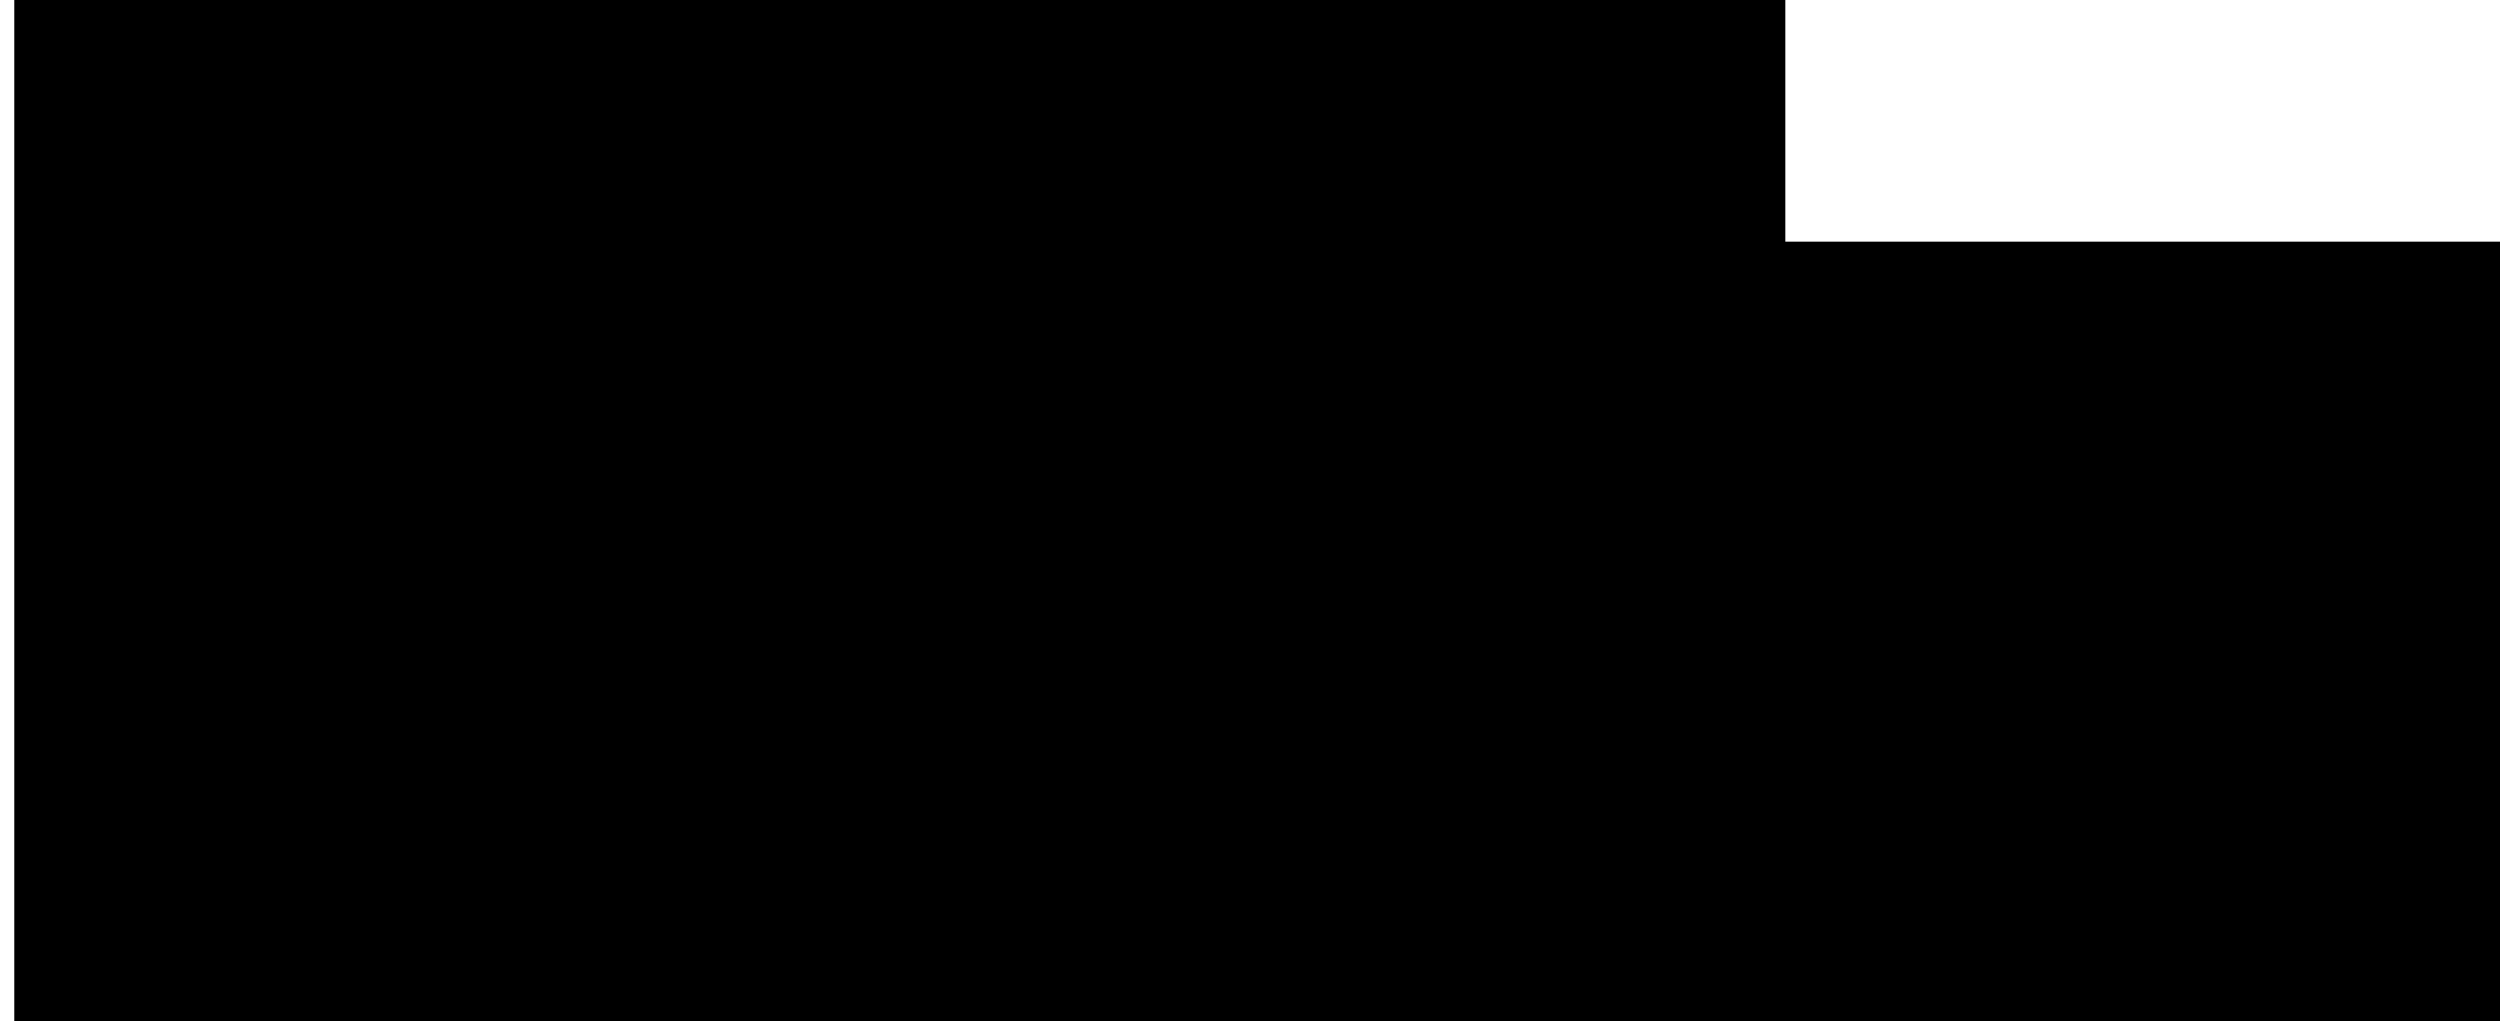 <?xml version="1.0" encoding="UTF-8" standalone="no"?>
<!-- Generator: Adobe Illustrator 16.0.0, SVG Export Plug-In . SVG Version: 6.00 Build 0)  -->

<svg
   xmlns:dc="http://purl.org/dc/elements/1.1/"
   xmlns:cc="http://creativecommons.org/ns#"
   xmlns:rdf="http://www.w3.org/1999/02/22-rdf-syntax-ns#"
   xmlns:svg="http://www.w3.org/2000/svg"
   xmlns="http://www.w3.org/2000/svg"
   xmlns:sodipodi="http://sodipodi.sourceforge.net/DTD/sodipodi-0.dtd"
   xmlns:inkscape="http://www.inkscape.org/namespaces/inkscape"
   version="1.1"
   id="Capa_1"
   x="0px"
   y="0px"
   width="1000.816"
   height="408.816"
   viewBox="0 0 1000.816 408.816"
   xml:space="preserve"
   sodipodi:docname="up_to.svg"
   inkscape:version="0.92.5 (2060ec1f9f, 2020-04-08)"><defs
   id="defs904" /><sodipodi:namedview
   pagecolor="#ffffff"
   bordercolor="#666666"
   borderopacity="1"
   objecttolerance="10"
   gridtolerance="10"
   guidetolerance="10"
   inkscape:pageopacity="0"
   inkscape:pageshadow="2"
   inkscape:window-width="1920"
   inkscape:window-height="1027"
   id="namedview902"
   showgrid="false"
   inkscape:zoom="0.26234296"
   inkscape:cx="-868.79492"
   inkscape:cy="235.2337"
   inkscape:window-x="-8"
   inkscape:window-y="-8"
   inkscape:window-maximized="1"
   inkscape:current-layer="Capa_1" />
<g
   id="g869">
	<path
   d="M 365.552,217.26 C 324.548,162.792 284.768,107.712 243.152,53.244 230.911,37.332 216.835,1.224 195.416,0 c -1.224,0 -1.836,1.224 -1.836,1.836 0,0.612 0.612,1.224 0.612,1.836 0,0.612 -0.612,0.612 -0.612,1.224 -0.612,0 -1.224,0 -1.224,0.612 -33.048,18.36 -55.692,61.2 -74.664,92.412 -26.316,42.84 -52.632,86.292 -75.888,130.356 -0.612,1.836 -0.612,3.06 0,4.284 -0.612,3.06 0.612,6.731 4.896,6.731 23.868,1.836 54.468,7.344 79.56,2.448 -4.896,10.404 -4.896,23.256 -7.344,33.66 -10.404,38.556 -29.376,73.439 -36.108,113.22 -0.612,1.836 0,3.672 0.612,4.896 -3.06,3.06 -1.836,8.567 3.672,9.18 46.512,3.06 93.024,5.508 139.536,5.508 24.48,0 86.292,5.508 104.652,-16.523 3.061,-3.673 1.224,-9.181 -3.06,-9.792 0,-0.612 -0.612,-1.225 -0.612,-1.837 -25.092,-45.899 -53.244,-93.636 -63.648,-145.655 20.196,1.836 40.393,1.836 60.589,1.836 9.792,0 29.987,1.836 36.107,-7.956 4.283,0 9.791,-5.507 4.896,-11.016 z m -47.737,3.672 c -19.584,0.612 -39.168,-1.224 -58.752,0.612 -3.672,0 -5.508,2.448 -6.12,4.896 -1.836,0.611 -3.06,2.447 -3.06,4.896 3.06,53.856 33.659,105.876 59.363,152.389 -8.567,1.836 -16.523,4.283 -24.479,5.508 -22.032,2.447 -44.676,3.06 -67.32,3.06 -39.78,0.612 -80.172,-1.836 -119.952,0 9.18,-38.556 23.256,-74.664 36.72,-111.996 3.672,-10.403 7.344,-28.151 6.732,-38.556 0,-0.612 0,-1.224 0,-1.836 0,-0.612 0,-0.612 0,-1.225 0.612,-0.611 1.836,-0.611 2.448,-1.224 6.12,-3.06 2.448,-11.628 -3.06,-12.24 -15.3,-0.611 -31.212,2.448 -46.512,3.061 -12.24,0.611 -24.48,0.611 -37.332,0.611 25.092,-28.764 42.84,-65.483 61.812,-98.532 23.868,-41.616 50.796,-76.5 82.008,-111.996 1.224,1.224 1.836,2.448 2.448,3.672 8.568,13.464 17.136,26.928 26.928,39.78 39.168,52.02 77.724,104.652 116.892,156.672 -9.792,0 -20.808,2.448 -28.764,2.448 z"
   id="path867"
   inkscape:connector-curvature="0" />
</g>
<g
   id="g871">
</g>
<g
   id="g873">
</g>
<g
   id="g875">
</g>
<g
   id="g877">
</g>
<g
   id="g879">
</g>
<g
   id="g881">
</g>
<g
   id="g883">
</g>
<g
   id="g885">
</g>
<g
   id="g887">
</g>
<g
   id="g889">
</g>
<g
   id="g891">
</g>
<g
   id="g893">
</g>
<g
   id="g895">
</g>
<g
   id="g897">
</g>
<g
   id="g899">
</g>
<flowRoot
   xml:space="preserve"
   id="flowRoot908"
   style="font-style:normal;font-variant:normal;font-weight:normal;font-stretch:normal;font-size:192px;line-height:1.25;font-family:'Segoe Print';-inkscape-font-specification:'Segoe Print';letter-spacing:0px;word-spacing:0px;fill:#000000;fill-opacity:1;stroke:none"
   transform="matrix(1.574,0,0,1.669,-101.58,-28.905)"><flowRegion
     id="flowRegion910"
     style="font-style:normal;font-variant:normal;font-weight:normal;font-stretch:normal;font-size:192px;font-family:'Segoe Print';-inkscape-font-specification:'Segoe Print'"><rect
       id="rect912"
       width="787.828"
       height="496.978"
       x="308.756"
       y="75.283"
       style="font-style:normal;font-variant:normal;font-weight:normal;font-stretch:normal;font-size:192px;font-family:'Segoe Print';-inkscape-font-specification:'Segoe Print'" /></flowRegion><flowPara
     id="flowPara914"
     style="font-style:normal;font-variant:normal;font-weight:normal;font-stretch:normal;font-family:'Segoe Print';-inkscape-font-specification:'Segoe Print'">30<flowSpan
   style="font-size:139.418px"
   id="flowSpan1607">%</flowSpan></flowPara><flowPara
     style="font-style:normal;font-variant:normal;font-weight:normal;font-stretch:normal;font-family:'Segoe Print';-inkscape-font-specification:'Segoe Print'"
     id="flowPara1605" /></flowRoot><flowRoot
   xml:space="preserve"
   id="flowRoot924"
   style="font-style:normal;font-variant:normal;font-weight:normal;font-stretch:normal;font-size:40px;line-height:1.25;font-family:'Ink Free';-inkscape-font-specification:'Ink Free';letter-spacing:0px;word-spacing:0px;fill:#000000;fill-opacity:1;stroke:none"><flowRegion
     id="flowRegion926"
     style="font-style:normal;font-variant:normal;font-weight:normal;font-stretch:normal;font-family:'Ink Free';-inkscape-font-specification:'Ink Free'"><rect
       id="rect928"
       width="708.996"
       height="425.016"
       x="5.718"
       y="-12.388"
       style="font-style:normal;font-variant:normal;font-weight:normal;font-stretch:normal;font-family:'Ink Free';-inkscape-font-specification:'Ink Free'" /></flowRegion><flowPara
     id="flowPara930"></flowPara></flowRoot><flowRoot
   xml:space="preserve"
   id="flowRoot932"
   style="font-style:normal;font-weight:normal;font-size:40px;line-height:1.25;font-family:sans-serif;letter-spacing:0px;word-spacing:0px;fill:#000000;fill-opacity:1;stroke:none"><flowRegion
     id="flowRegion934"><rect
       id="rect936"
       width="27.636"
       height="151.519"
       x="425.016"
       y="-24.777" /></flowRegion><flowPara
     id="flowPara938"></flowPara></flowRoot><flowRoot
   xml:space="preserve"
   id="flowRoot940"
   style="font-style:normal;font-weight:normal;font-size:40px;line-height:1.25;font-family:sans-serif;letter-spacing:0px;word-spacing:0px;fill:#000000;fill-opacity:1;stroke:none"><flowRegion
     id="flowRegion942"><rect
       id="rect944"
       width="6.671"
       height="79.095"
       x="452.652"
       y="50.506" /></flowRegion><flowPara
     id="flowPara946"></flowPara></flowRoot><flowRoot
   xml:space="preserve"
   id="flowRoot956"
   style="font-style:normal;font-weight:normal;font-size:40px;line-height:1.25;font-family:sans-serif;letter-spacing:0px;word-spacing:0px;fill:#000000;fill-opacity:1;stroke:none"><flowRegion
     id="flowRegion958"><rect
       id="rect960"
       width="40.977"
       height="100.06"
       x="542.229"
       y="273.497" /></flowRegion><flowPara
     id="flowPara962"></flowPara></flowRoot><flowRoot
   xml:space="preserve"
   id="flowRoot964"
   style="font-style:normal;font-weight:normal;font-size:40px;line-height:1.25;font-family:sans-serif;letter-spacing:0px;word-spacing:0px;fill:#000000;fill-opacity:1;stroke:none"><flowRegion
     id="flowRegion966"><rect
       id="rect968"
       width="145.802"
       height="80.048"
       x="555.571"
       y="496.488" /></flowRegion><flowPara
     id="flowPara970"></flowPara></flowRoot></svg>